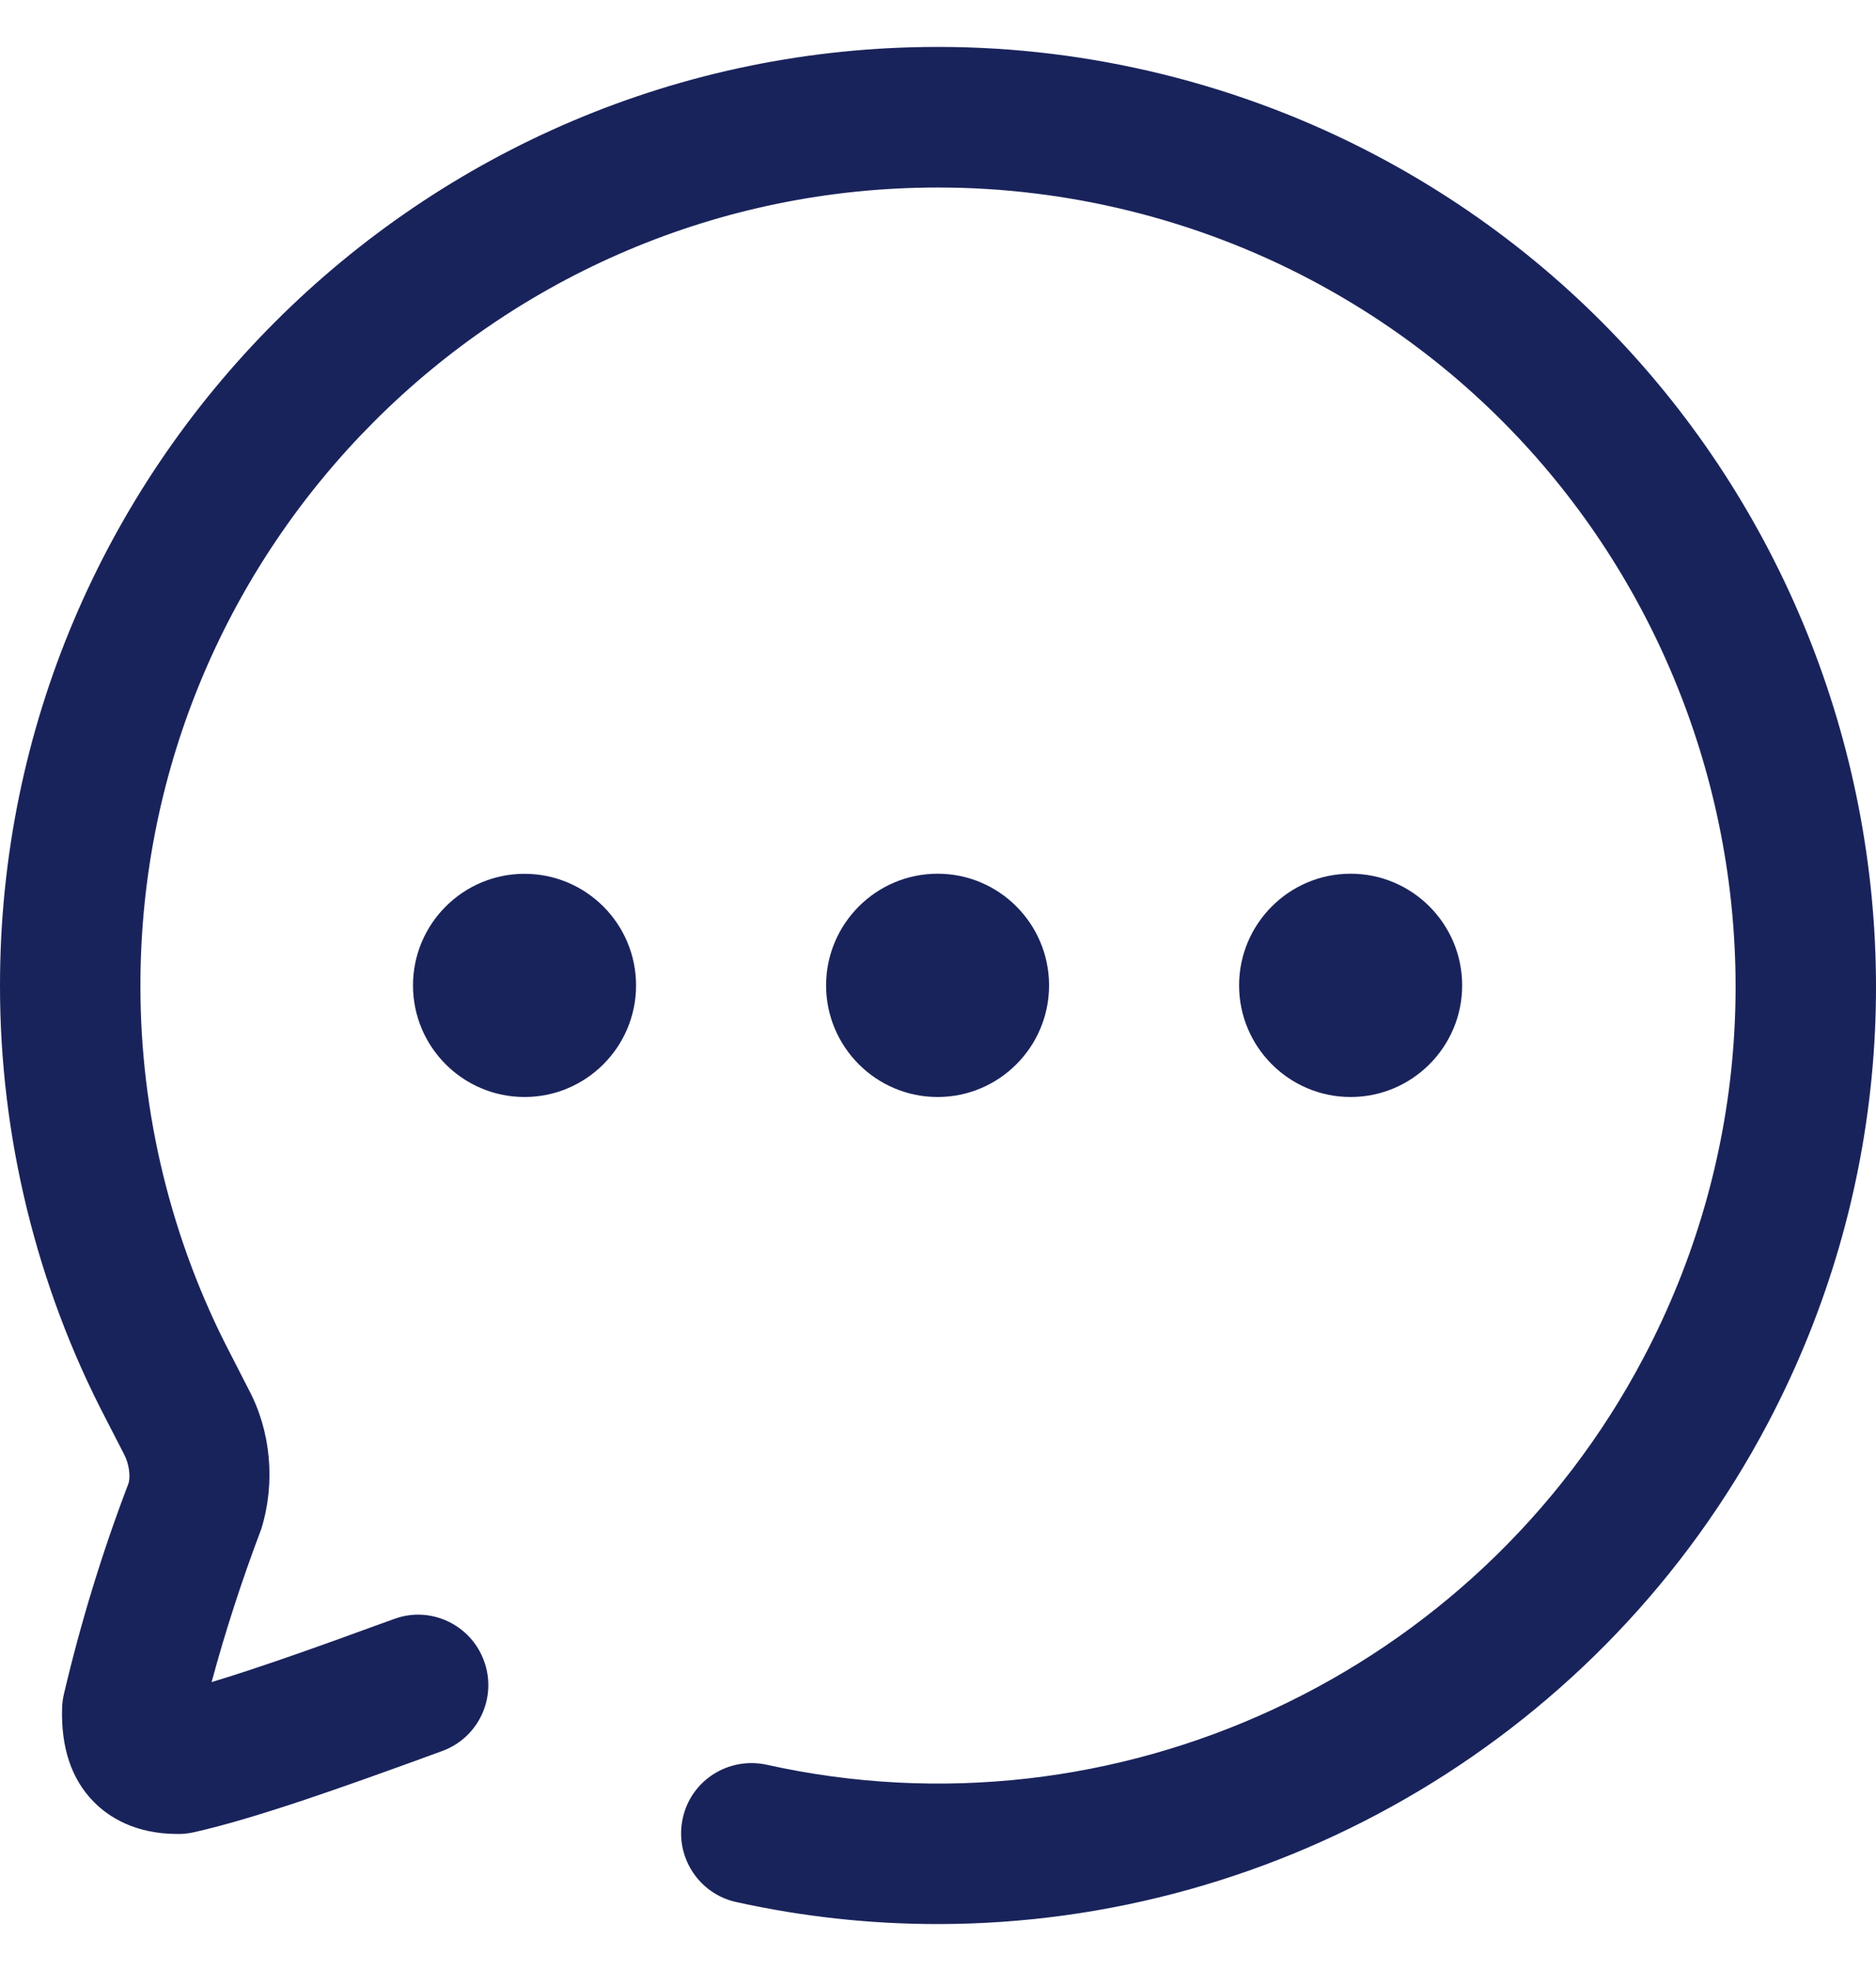 <svg width="20" height="21" viewBox="0 0 20 21" fill="none" xmlns="http://www.w3.org/2000/svg">
<path fill-rule="evenodd" clip-rule="evenodd" d="M10.007 0.5C11.624 0.5 13.236 0.899 14.668 1.654C19.543 4.226 21.418 10.286 18.848 15.162C17.094 18.488 13.642 20.5 9.995 20.5C9.283 20.5 8.563 20.423 7.847 20.265C7.444 20.175 7.19 19.775 7.279 19.372C7.367 18.968 7.766 18.715 8.172 18.802C11.897 19.631 15.742 17.843 17.523 14.464C19.709 10.318 18.115 5.165 13.97 2.979C12.753 2.337 11.382 1.998 10.006 1.998H9.996C5.31 1.998 1.497 5.811 1.497 10.499C1.495 11.864 1.828 13.223 2.46 14.431L2.652 14.806C2.887 15.247 2.939 15.794 2.786 16.289C2.576 16.844 2.401 17.384 2.256 17.922C2.818 17.752 3.504 17.503 4 17.322L4.203 17.249C4.588 17.106 5.021 17.309 5.161 17.699C5.302 18.087 5.101 18.517 4.712 18.657L4.512 18.73L4.477 18.743L4.477 18.743C3.739 19.01 2.745 19.37 2.07 19.521C2.012 19.534 1.95 19.541 1.893 19.54C1.433 19.54 1.153 19.354 0.999 19.197C0.762 18.957 0.649 18.619 0.662 18.195C0.664 18.146 0.67 18.096 0.682 18.047C0.86 17.29 1.091 16.534 1.371 15.802C1.391 15.731 1.379 15.601 1.322 15.493L1.129 15.118C0.39 13.704 -0.002 12.103 5.91087e-06 10.498C5.91087e-06 4.985 4.484 0.5 9.995 0.5H10.007ZM4.403 10.499C4.403 9.843 4.936 9.31 5.592 9.31C6.248 9.31 6.781 9.843 6.781 10.499C6.781 11.155 6.248 11.688 5.592 11.688C4.936 11.688 4.403 11.155 4.403 10.499ZM11.184 10.499C11.184 9.843 10.652 9.309 9.996 9.309C9.34 9.309 8.807 9.843 8.807 10.499C8.807 11.154 9.34 11.688 9.996 11.688C10.652 11.688 11.184 11.154 11.184 10.499ZM14.399 9.309C15.055 9.309 15.588 9.843 15.588 10.499C15.588 11.154 15.055 11.688 14.399 11.688C13.743 11.688 13.21 11.154 13.21 10.499C13.21 9.843 13.743 9.309 14.399 9.309Z" fill="#19235B"/>
</svg>
